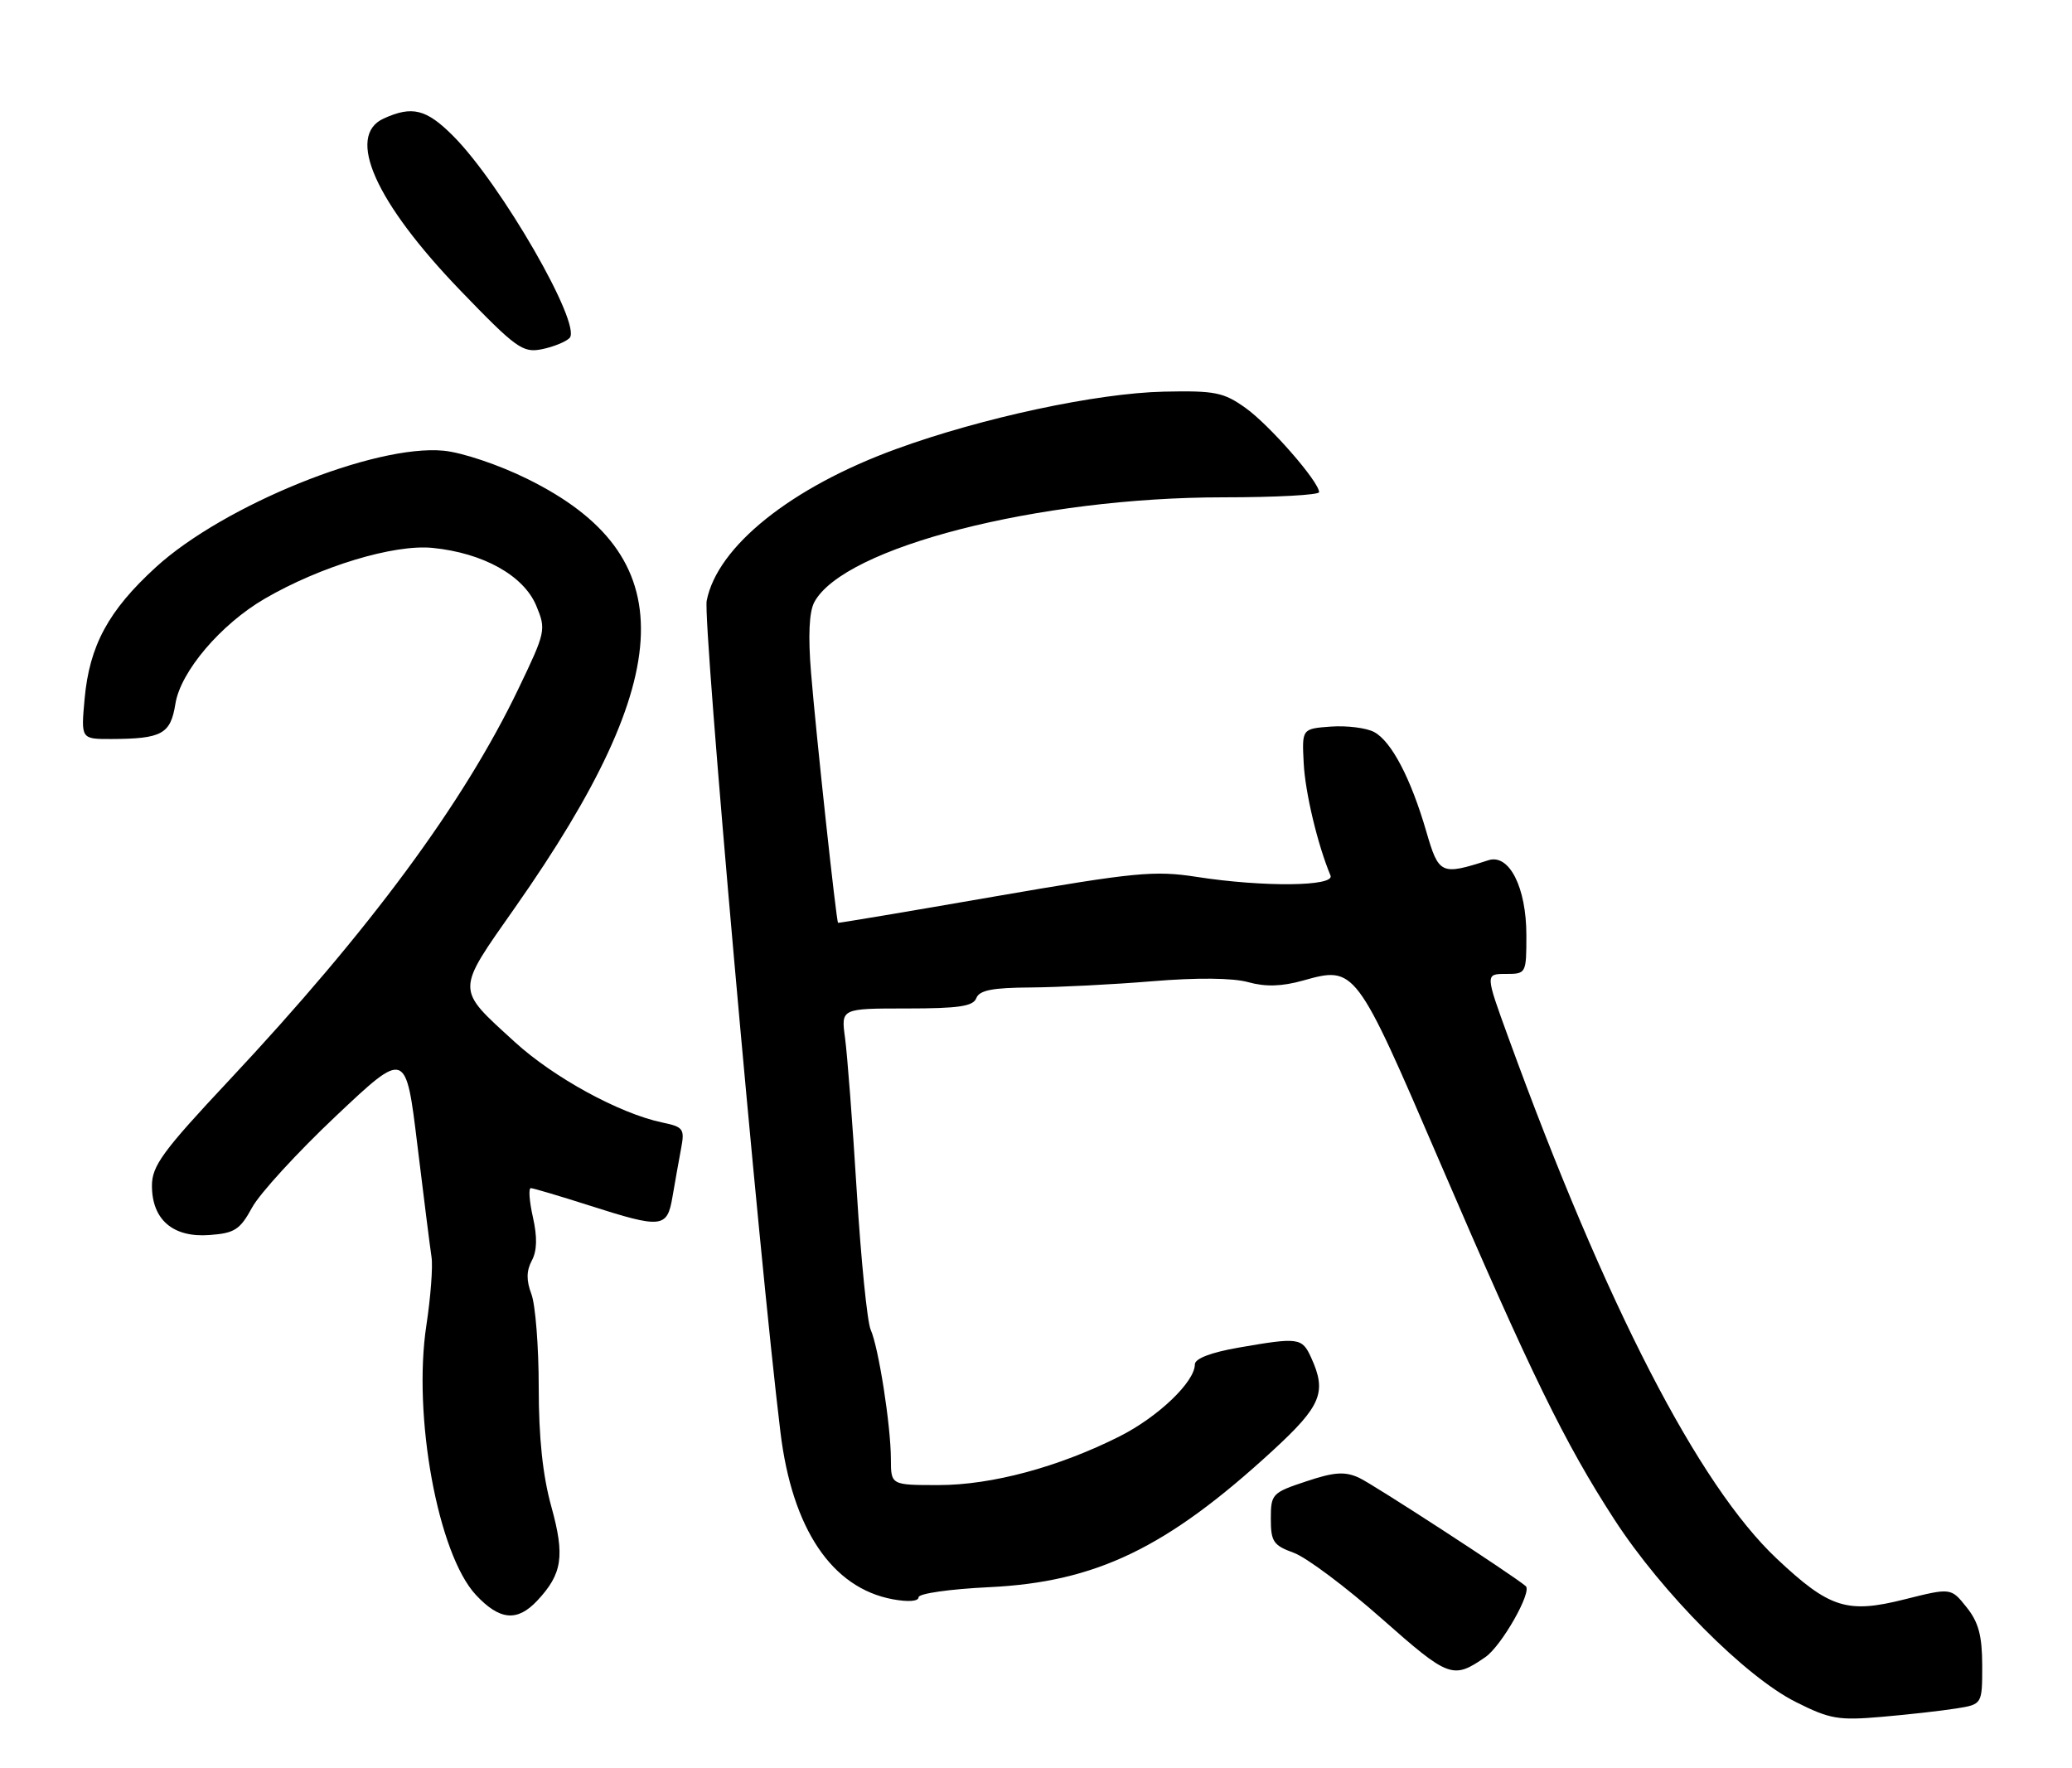 <?xml version="1.0" encoding="UTF-8" standalone="no"?>
<!DOCTYPE svg PUBLIC "-//W3C//DTD SVG 1.1//EN" "http://www.w3.org/Graphics/SVG/1.1/DTD/svg11.dtd" >
<svg xmlns="http://www.w3.org/2000/svg" xmlns:xlink="http://www.w3.org/1999/xlink" version="1.1" viewBox="0 0 300 256">
 <g >
 <path fill="currentColor"
d=" M 283.25 247.34 C 287.00 246.74 287.00 246.74 287.00 241.12 C 286.99 236.79 286.47 234.85 284.73 232.68 C 282.48 229.86 282.48 229.86 275.74 231.55 C 267.43 233.64 264.88 232.83 257.26 225.66 C 245.91 214.98 232.51 188.98 218.41 150.25 C 215.04 141.00 215.04 141.00 218.02 141.00 C 220.97 141.00 221.00 140.95 221.00 135.40 C 221.00 128.47 218.52 123.57 215.50 124.54 C 208.64 126.75 208.32 126.61 206.51 120.38 C 204.27 112.68 201.46 107.32 198.96 105.98 C 197.84 105.38 195.03 105.03 192.71 105.19 C 188.50 105.50 188.50 105.50 188.76 110.50 C 188.98 114.77 190.78 122.31 192.64 126.75 C 193.31 128.34 182.94 128.45 173.27 126.95 C 167.14 126.00 164.37 126.27 144.00 129.79 C 131.62 131.94 121.43 133.65 121.34 133.60 C 121.09 133.44 118.14 106.16 117.43 97.40 C 116.99 92.06 117.15 88.58 117.90 87.18 C 122.16 79.23 150.36 72.00 177.10 72.00 C 184.74 72.00 191.00 71.66 190.99 71.25 C 190.97 69.73 183.79 61.51 180.34 59.06 C 177.16 56.79 175.91 56.54 168.51 56.70 C 158.84 56.91 142.16 60.48 129.77 65.00 C 114.55 70.54 103.85 79.11 102.32 86.97 C 101.74 89.98 109.88 181.80 113.00 207.36 C 114.70 221.35 120.45 229.90 129.25 231.53 C 131.51 231.95 133.00 231.83 133.00 231.24 C 133.00 230.70 137.55 230.05 143.25 229.78 C 158.69 229.04 168.93 224.11 184.25 210.03 C 191.32 203.53 192.13 201.57 189.84 196.55 C 188.52 193.65 188.03 193.59 179.33 195.10 C 175.31 195.80 173.00 196.69 173.00 197.53 C 173.00 200.05 167.70 205.12 162.12 207.94 C 153.29 212.39 143.59 215.00 135.89 215.00 C 129.00 215.00 129.00 215.00 128.99 211.25 C 128.98 206.38 127.21 195.06 126.06 192.50 C 125.57 191.40 124.66 182.40 124.05 172.50 C 123.44 162.60 122.67 152.59 122.35 150.25 C 121.77 146.00 121.77 146.00 131.28 146.00 C 138.81 146.00 140.91 145.69 141.36 144.50 C 141.80 143.36 143.70 142.99 149.22 142.96 C 153.22 142.93 161.15 142.53 166.82 142.06 C 173.30 141.52 178.48 141.57 180.72 142.19 C 183.25 142.89 185.59 142.82 188.69 141.95 C 196.21 139.84 196.31 139.97 208.42 168.12 C 221.65 198.87 226.54 208.89 233.75 220.00 C 240.64 230.61 252.69 242.73 260.00 246.40 C 264.96 248.89 266.18 249.10 272.50 248.55 C 276.35 248.22 281.19 247.67 283.25 247.34 Z  M 215.07 239.90 C 217.42 238.27 221.86 230.45 220.91 229.63 C 219.06 228.04 198.78 214.86 196.77 213.94 C 194.71 213.00 193.20 213.10 189.10 214.47 C 184.18 216.10 184.00 216.30 184.00 219.88 C 184.00 223.18 184.37 223.73 187.31 224.80 C 189.14 225.46 194.87 229.75 200.06 234.34 C 209.79 242.94 210.36 243.15 215.07 239.90 Z  M 77.77 231.75 C 81.42 227.86 81.81 225.29 79.83 218.13 C 78.58 213.64 78.00 208.13 78.00 200.84 C 78.00 194.95 77.52 188.88 76.94 187.35 C 76.19 185.37 76.21 183.98 77.00 182.50 C 77.76 181.08 77.81 179.11 77.16 176.22 C 76.64 173.90 76.50 172.01 76.86 172.01 C 77.21 172.02 81.00 173.14 85.29 174.51 C 95.85 177.89 96.60 177.81 97.37 173.25 C 97.72 171.19 98.28 168.08 98.60 166.35 C 99.16 163.42 98.97 163.15 95.85 162.50 C 89.68 161.20 80.15 155.99 74.52 150.84 C 65.93 142.99 65.93 143.71 74.61 131.33 C 98.31 97.54 98.80 80.42 76.39 69.35 C 72.25 67.30 66.93 65.51 64.23 65.25 C 54.25 64.29 32.37 73.15 22.55 82.13 C 15.69 88.40 12.95 93.47 12.25 101.18 C 11.72 107.00 11.72 107.00 16.11 106.99 C 23.46 106.96 24.70 106.28 25.40 101.87 C 26.15 97.22 31.97 90.37 38.34 86.67 C 46.38 81.99 57.03 78.77 62.62 79.32 C 69.95 80.05 75.81 83.31 77.64 87.68 C 79.09 91.16 79.02 91.47 75.06 99.72 C 67.12 116.28 53.51 134.69 33.16 156.41 C 23.55 166.66 22.00 168.79 22.00 171.66 C 22.00 176.57 25.04 179.19 30.30 178.80 C 33.97 178.54 34.74 178.04 36.50 174.82 C 37.60 172.79 43.06 166.84 48.63 161.58 C 58.76 152.02 58.76 152.02 60.43 165.76 C 61.35 173.32 62.27 180.62 62.48 182.00 C 62.69 183.38 62.35 187.80 61.74 191.83 C 59.73 204.96 63.41 225.02 68.91 230.91 C 72.34 234.58 74.88 234.82 77.77 231.75 Z  M 82.46 48.94 C 84.33 47.07 72.54 26.61 65.59 19.66 C 61.72 15.79 59.68 15.28 55.55 17.16 C 50.05 19.66 54.34 29.27 66.66 42.06 C 74.72 50.42 75.69 51.11 78.44 50.56 C 80.09 50.23 81.90 49.50 82.46 48.94 Z "/>
</g>
</svg>